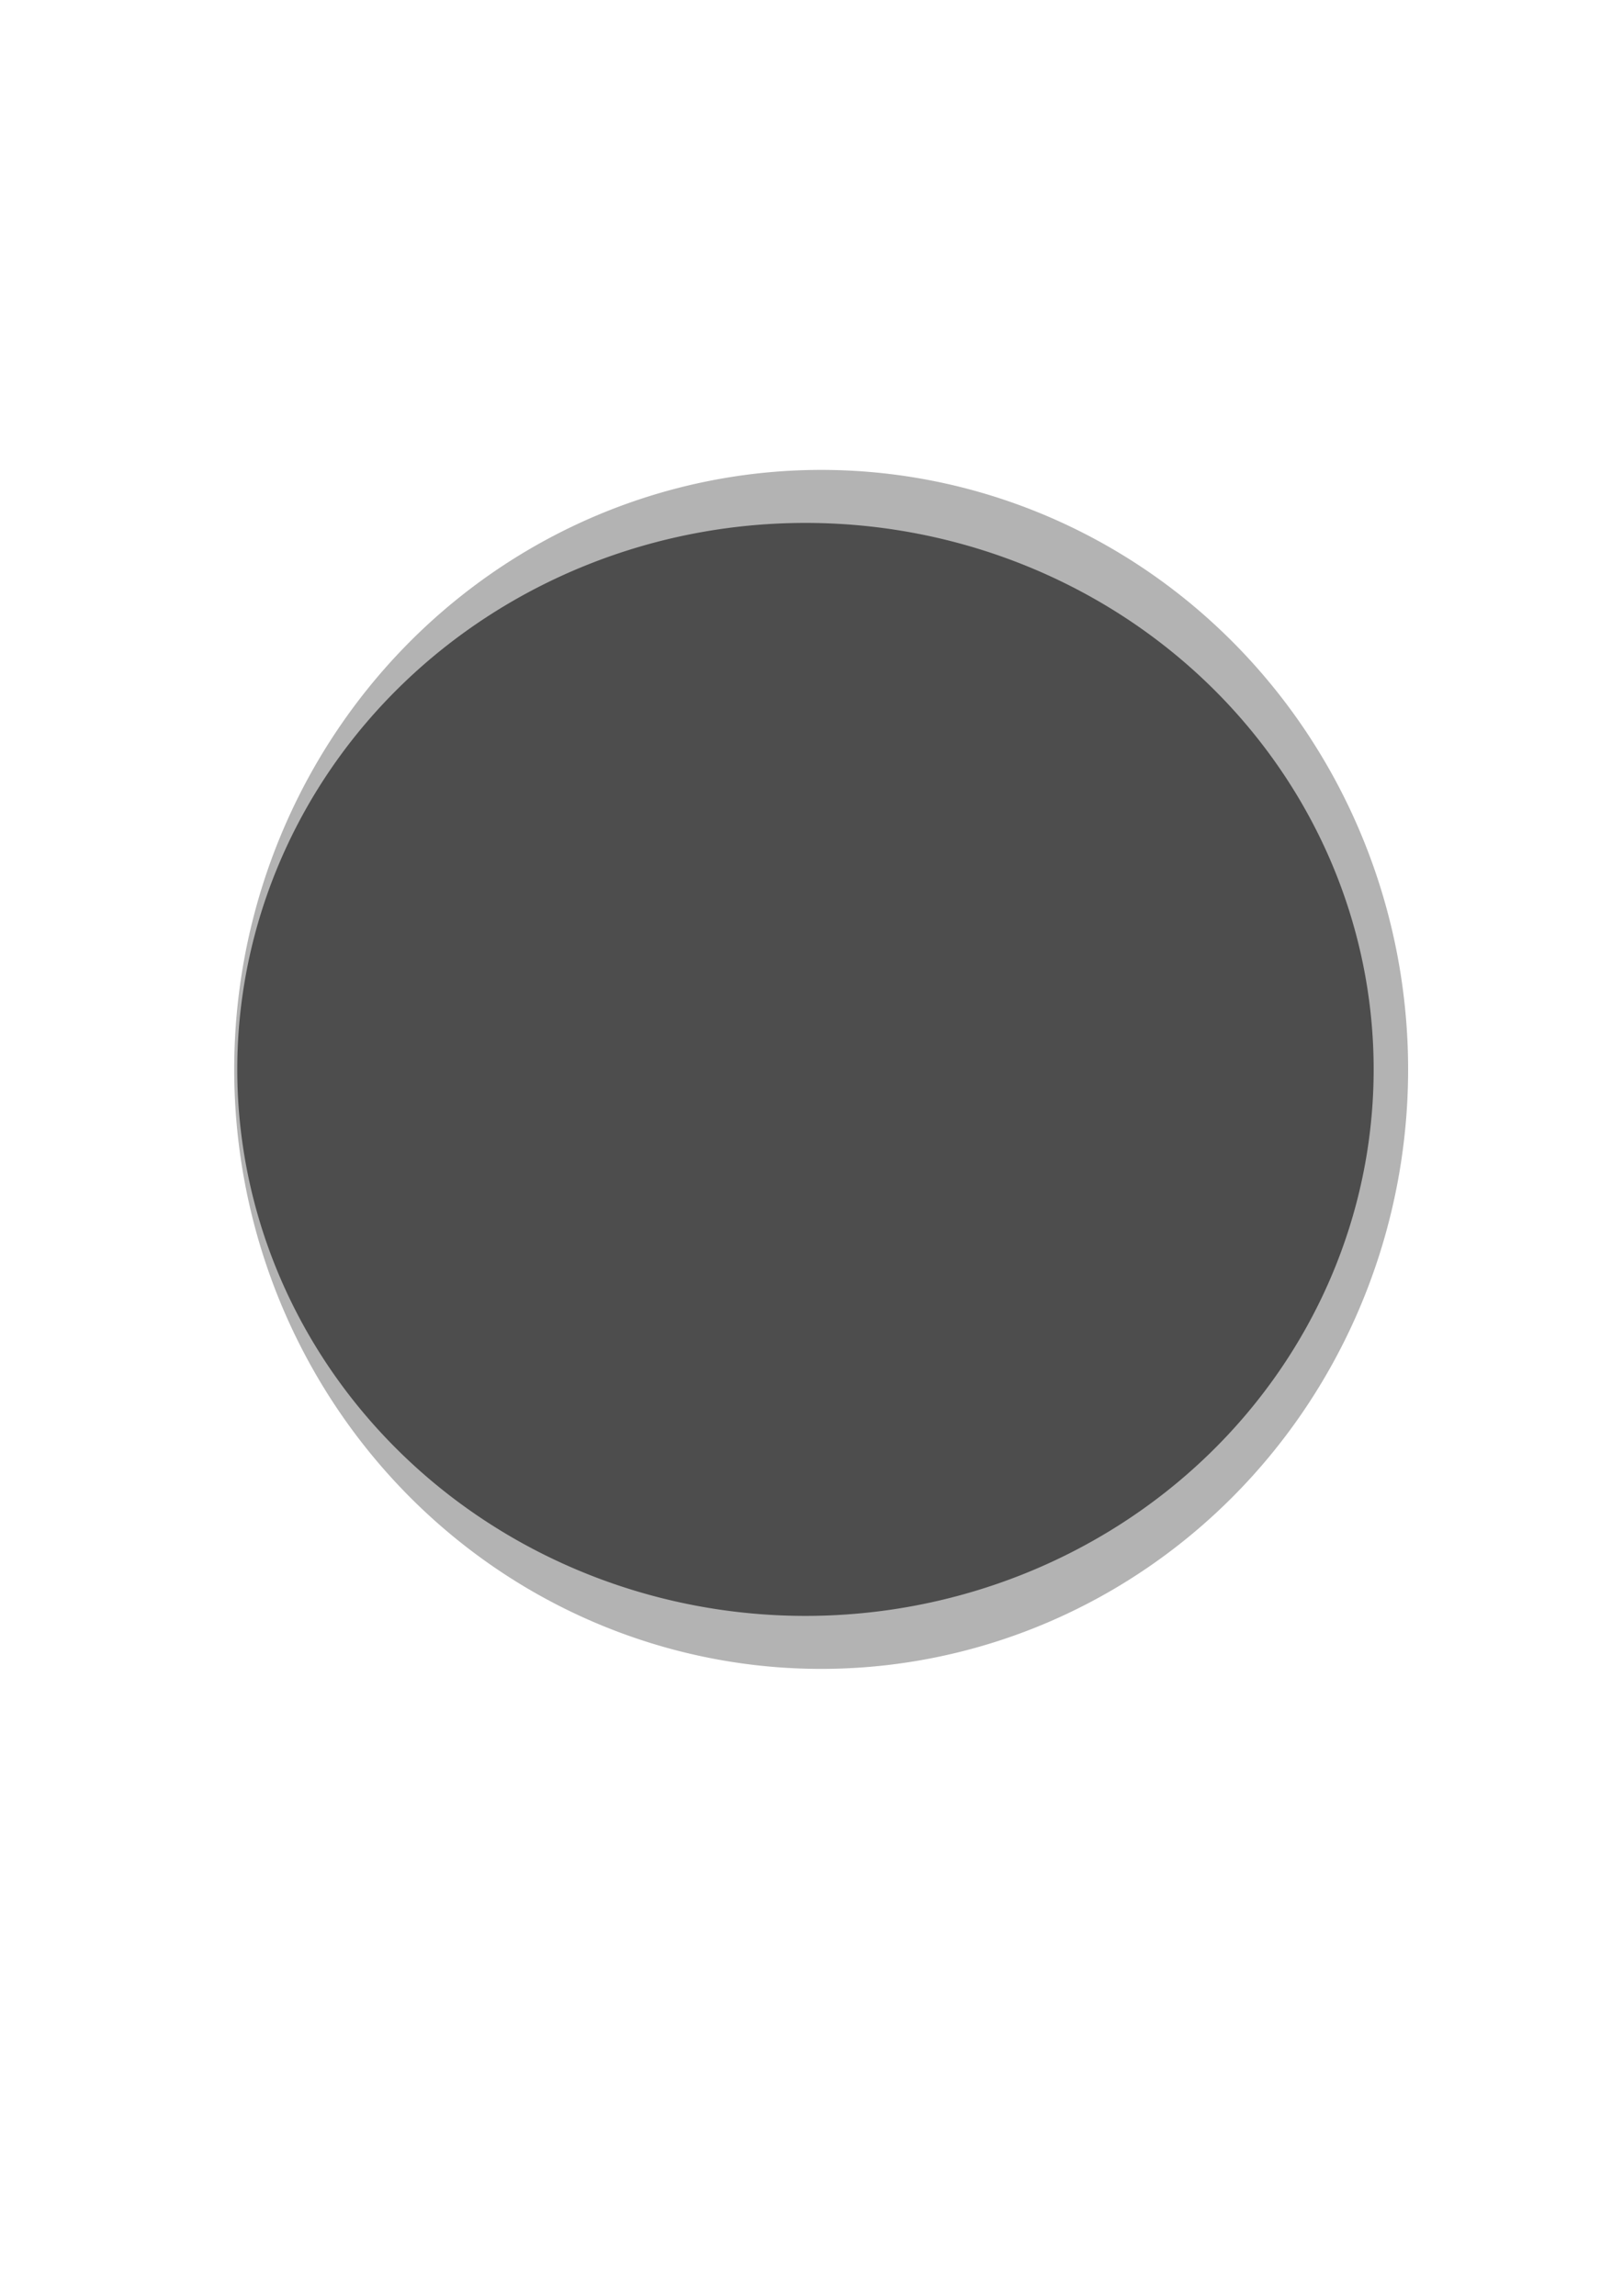 <?xml version="1.0" encoding="UTF-8" standalone="no"?>
<!-- Created with Inkscape (http://www.inkscape.org/) -->

<svg
   xmlns:dc="http://purl.org/dc/elements/1.1/"
   xmlns:cc="http://creativecommons.org/ns#"
   xmlns:rdf="http://www.w3.org/1999/02/22-rdf-syntax-ns#"
   xmlns:svg="http://www.w3.org/2000/svg"
   xmlns="http://www.w3.org/2000/svg"
   xmlns:sodipodi="http://sodipodi.sourceforge.net/DTD/sodipodi-0.dtd"
   xmlns:inkscape="http://www.inkscape.org/namespaces/inkscape"
   width="744.094"
   height="1052.362"
   id="svg2"
   version="1.1"
   inkscape:version="0.48.4 r9939"
   sodipodi:docname="online.svg">
  <defs
     id="defs4" />
  <sodipodi:namedview
     id="base"
     pagecolor="#ffffff"
     bordercolor="#666666"
     borderopacity="1.0"
     inkscape:pageopacity="0.0"
     inkscape:pageshadow="2"
     inkscape:zoom="0.9899495"
     inkscape:cx="457.83716"
     inkscape:cy="538.42085"
     inkscape:document-units="px"
     inkscape:current-layer="layer1"
     showgrid="true"
     inkscape:window-width="1301"
     inkscape:window-height="744"
     inkscape:window-x="65"
     inkscape:window-y="24"
     inkscape:window-maximized="1">
    <inkscape:grid
       type="xygrid"
       id="grid2985" />
  </sodipodi:namedview>
  <g
     inkscape:label="Layer 1"
     inkscape:groupmode="layer"
     id="layer1">
    <path
       transform="matrix(1.033,0,0,1.097,-16.061,114.622)"
       d="m 640,342.362 a 260,250 0 1 1 -520,0 260,250 0 1 1 520,0 z"
       sodipodi:ry="250"
       sodipodi:rx="260"
       sodipodi:cy="342.36218"
       sodipodi:cx="380"
       id="path2997"
       style="fill:#b3b3b3;stroke:#b3b3b3"
       sodipodi:type="arc" />
    <path
       sodipodi:type="arc"
       style="fill:#4d4d4d;stroke:#4d4d4d"
       id="path2987"
       sodipodi:cx="380"
       sodipodi:cy="342.36218"
       sodipodi:rx="260"
       sodipodi:ry="250"
       d="m 640,342.362 a 260,250 0 1 1 -520,0 260,250 0 1 1 520,0 z"
       transform="translate(-10.723,147.836)" />
  </g>
</svg>

